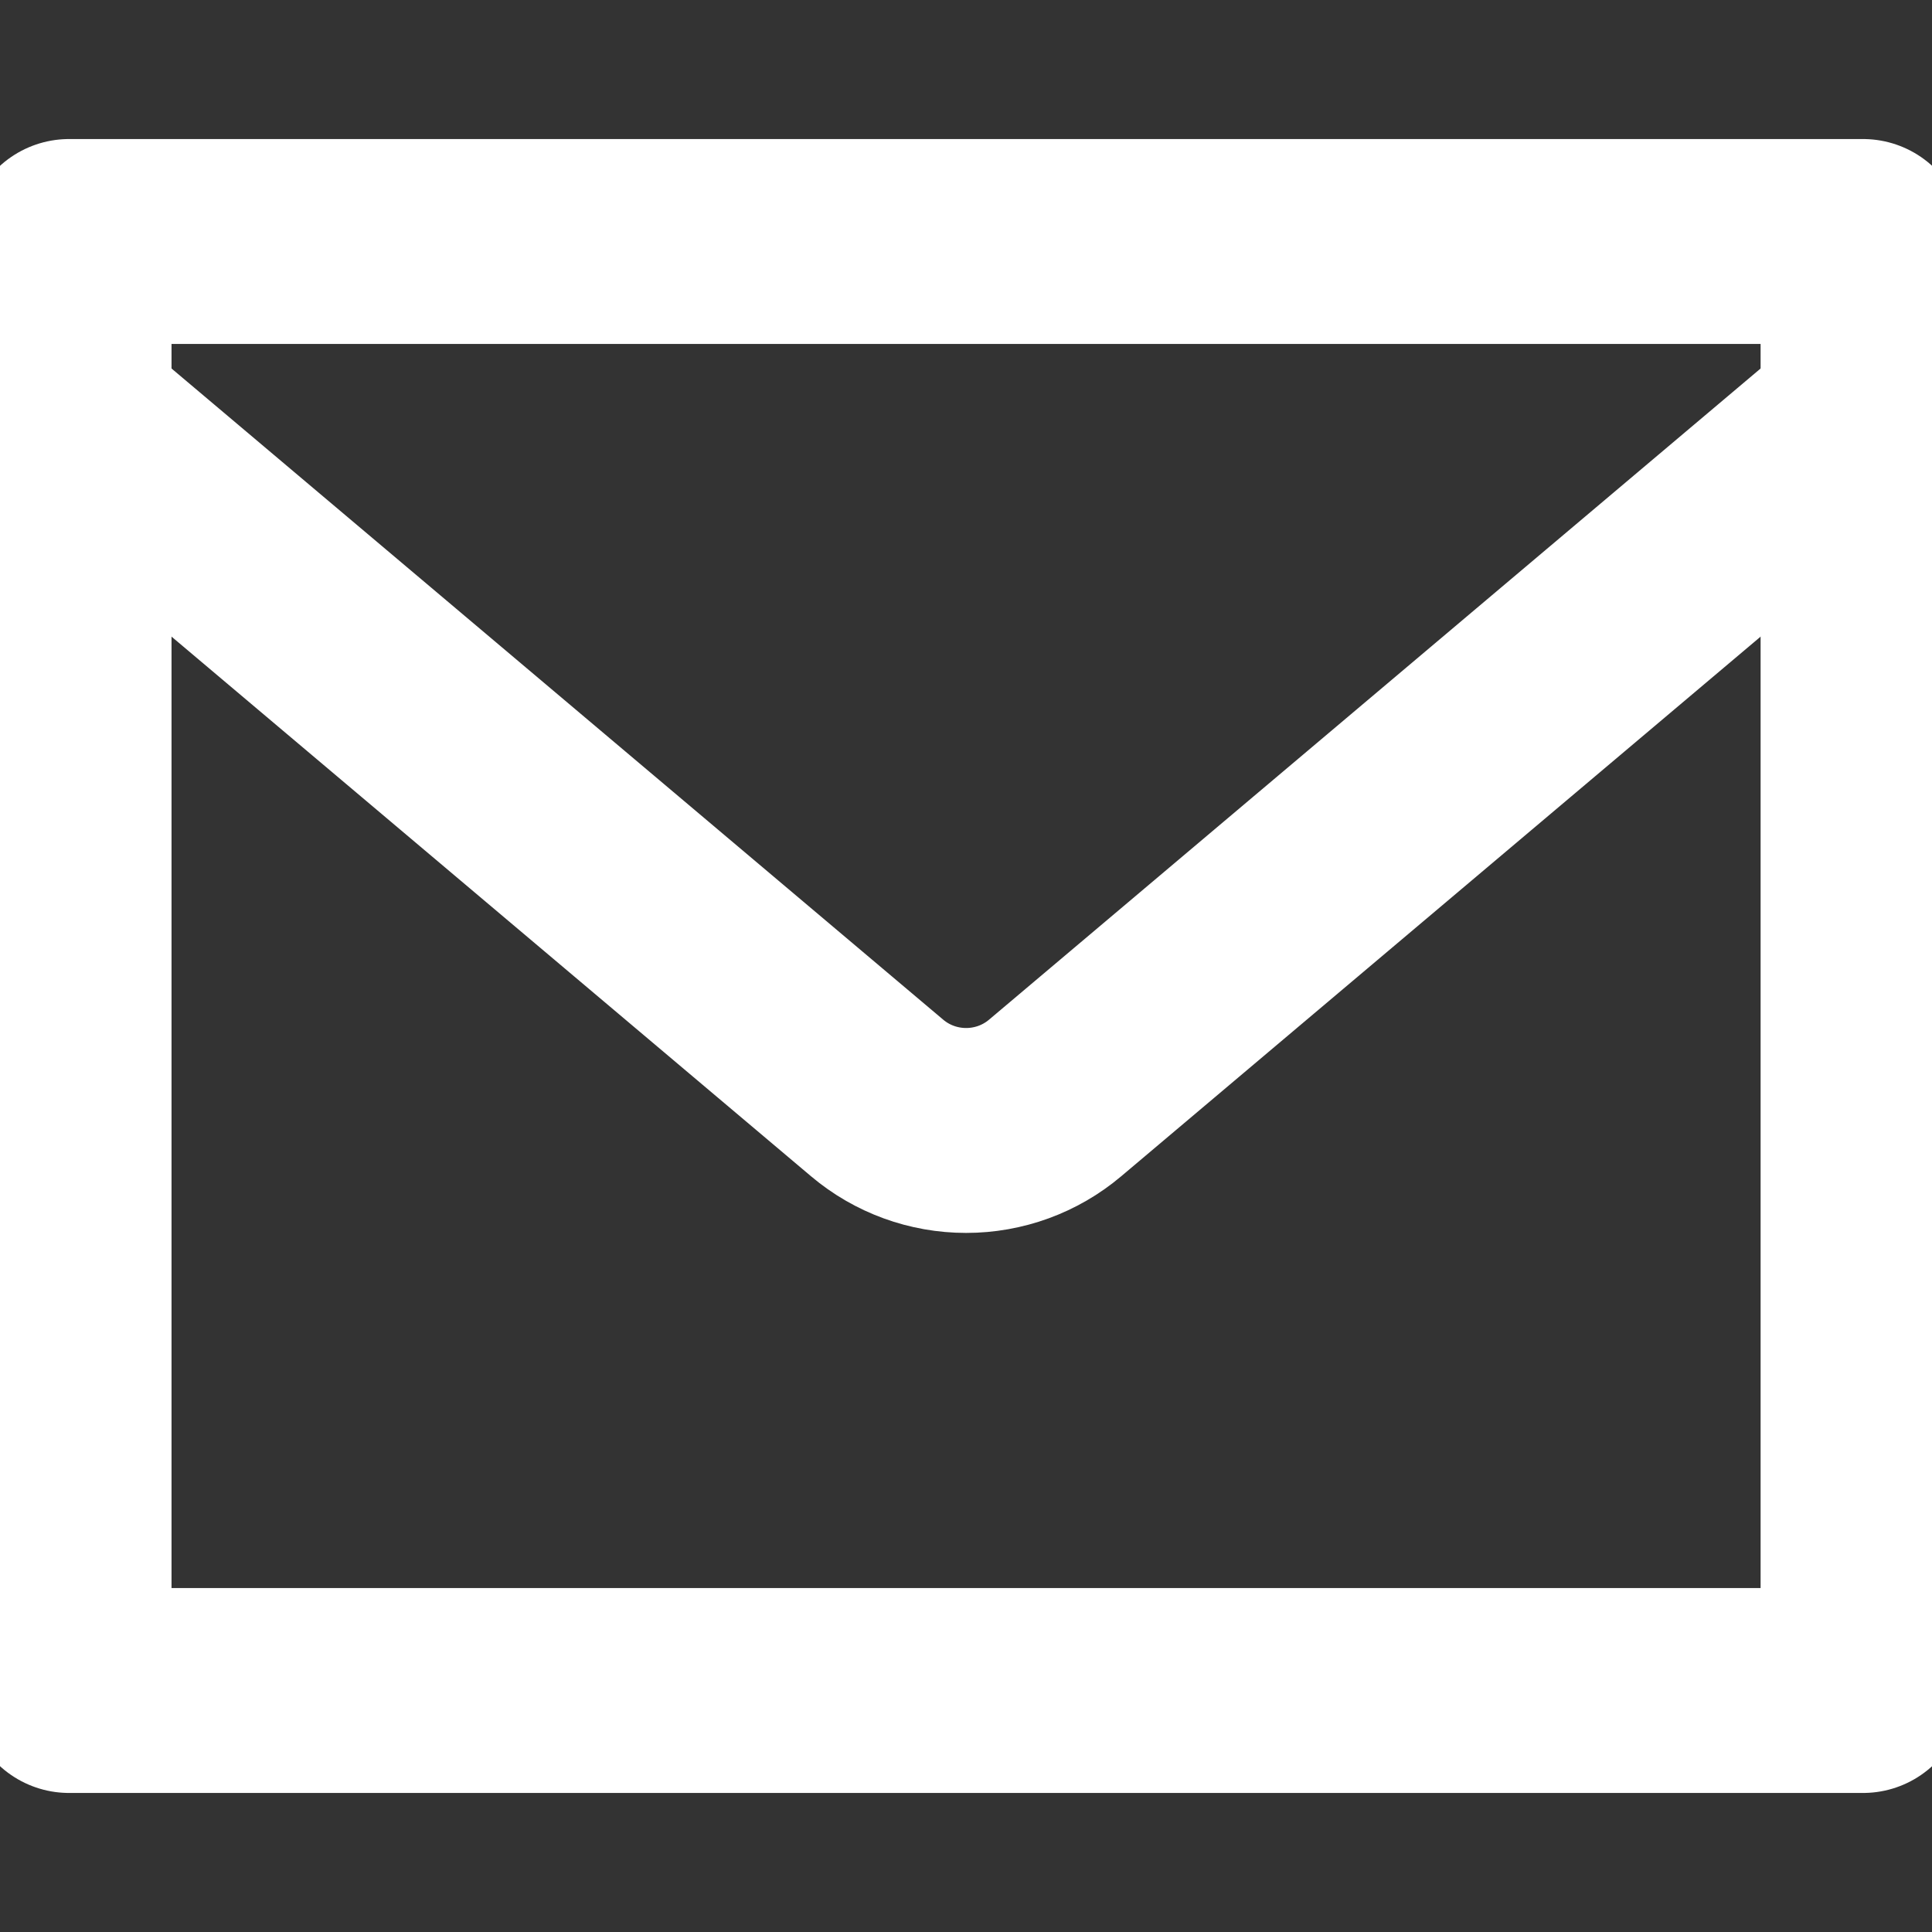 <svg width="16" height="16" viewBox="0 0 16 16" fill="none" xmlns="http://www.w3.org/2000/svg">
<rect x="0" y="0" width="16" height="16" fill="#333333" stroke="none"/>
<g clip-path="url(#clip0_308_18266)">
<path d="M0.572 2H15.429V14H0.572V2Z" stroke="white" stroke-width="1.697" stroke-linecap="round" stroke-linejoin="round"/>
<path d="M0.572 3.446L7.264 9.093C7.47 9.267 7.731 9.362 8.001 9.362C8.271 9.362 8.532 9.267 8.738 9.093L15.429 3.446" stroke="white" stroke-width="1.697" stroke-linecap="round" stroke-linejoin="round"/>
</g>
<defs>
<clipPath id="clip0_308_18266">
<rect width="16" height="16" fill="white"/>
</clipPath>
</defs>
</svg>
